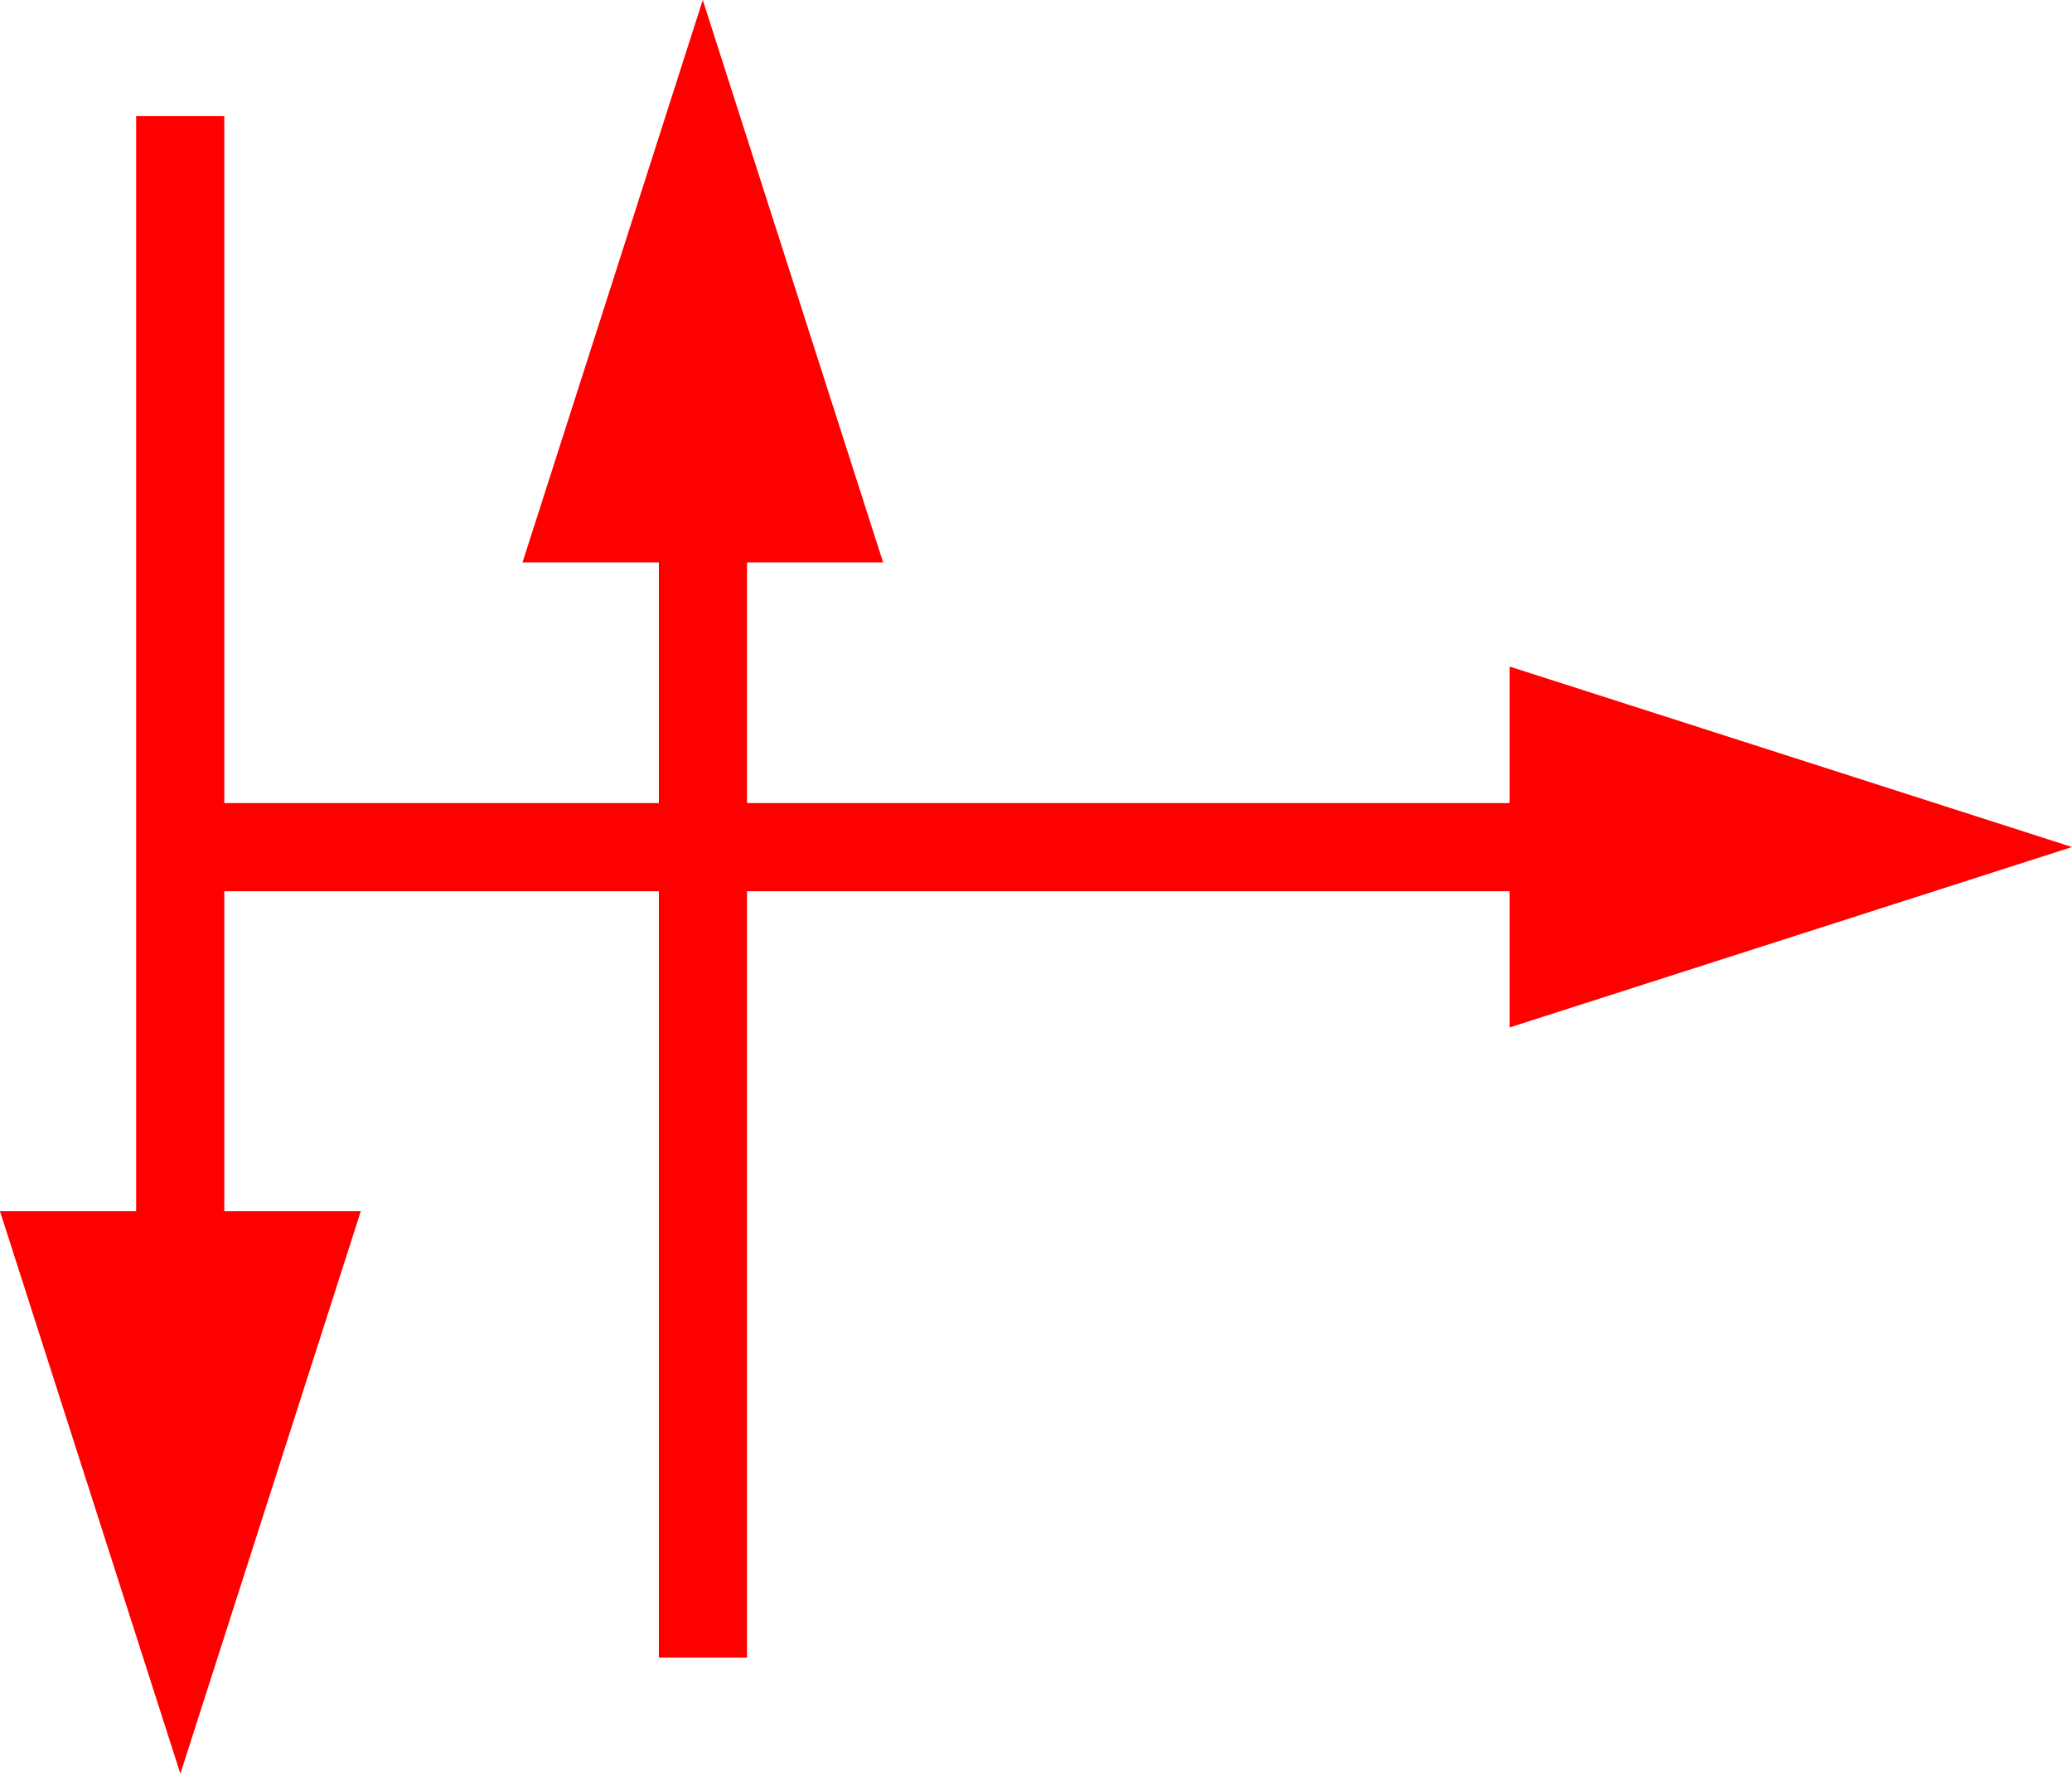 <svg xmlns="http://www.w3.org/2000/svg" width="47.009" height="40.233" viewBox="0 0 47.009 40.233">
  <g id="_030060" data-name="030060" transform="translate(-892.146 -443.94)">
    <path id="路径_347" data-name="路径 347" d="M939.155,1626.153l-6.379,2.046-6.379,2.046v-8.185l6.379,2.046Z" transform="translate(0 -1163)" fill="red"/>
    <rect id="矩形_289" data-name="矩形 289" width="33.567" height="2" transform="translate(895.462 462.156)" fill="red"/>
    <path id="路径_348" data-name="路径 348" d="M908.09,1606.94l2.046,6.379,2.046,6.379H904l2.046-6.379Z" transform="translate(0 -1163)" fill="red"/>
    <rect id="矩形_290" data-name="矩形 290" width="2" height="27.474" transform="translate(907.094 454.065)" fill="red"/>
    <path id="路径_349" data-name="路径 349" d="M896.238,1647.173l-2.046-6.379-2.046-6.379h8.185l-2.046,6.379Z" transform="translate(0 -1163)" fill="red"/>
    <rect id="矩形_291" data-name="矩形 291" width="2" height="27.474" transform="translate(895.235 446.574)" fill="red"/>
  </g>
</svg>
